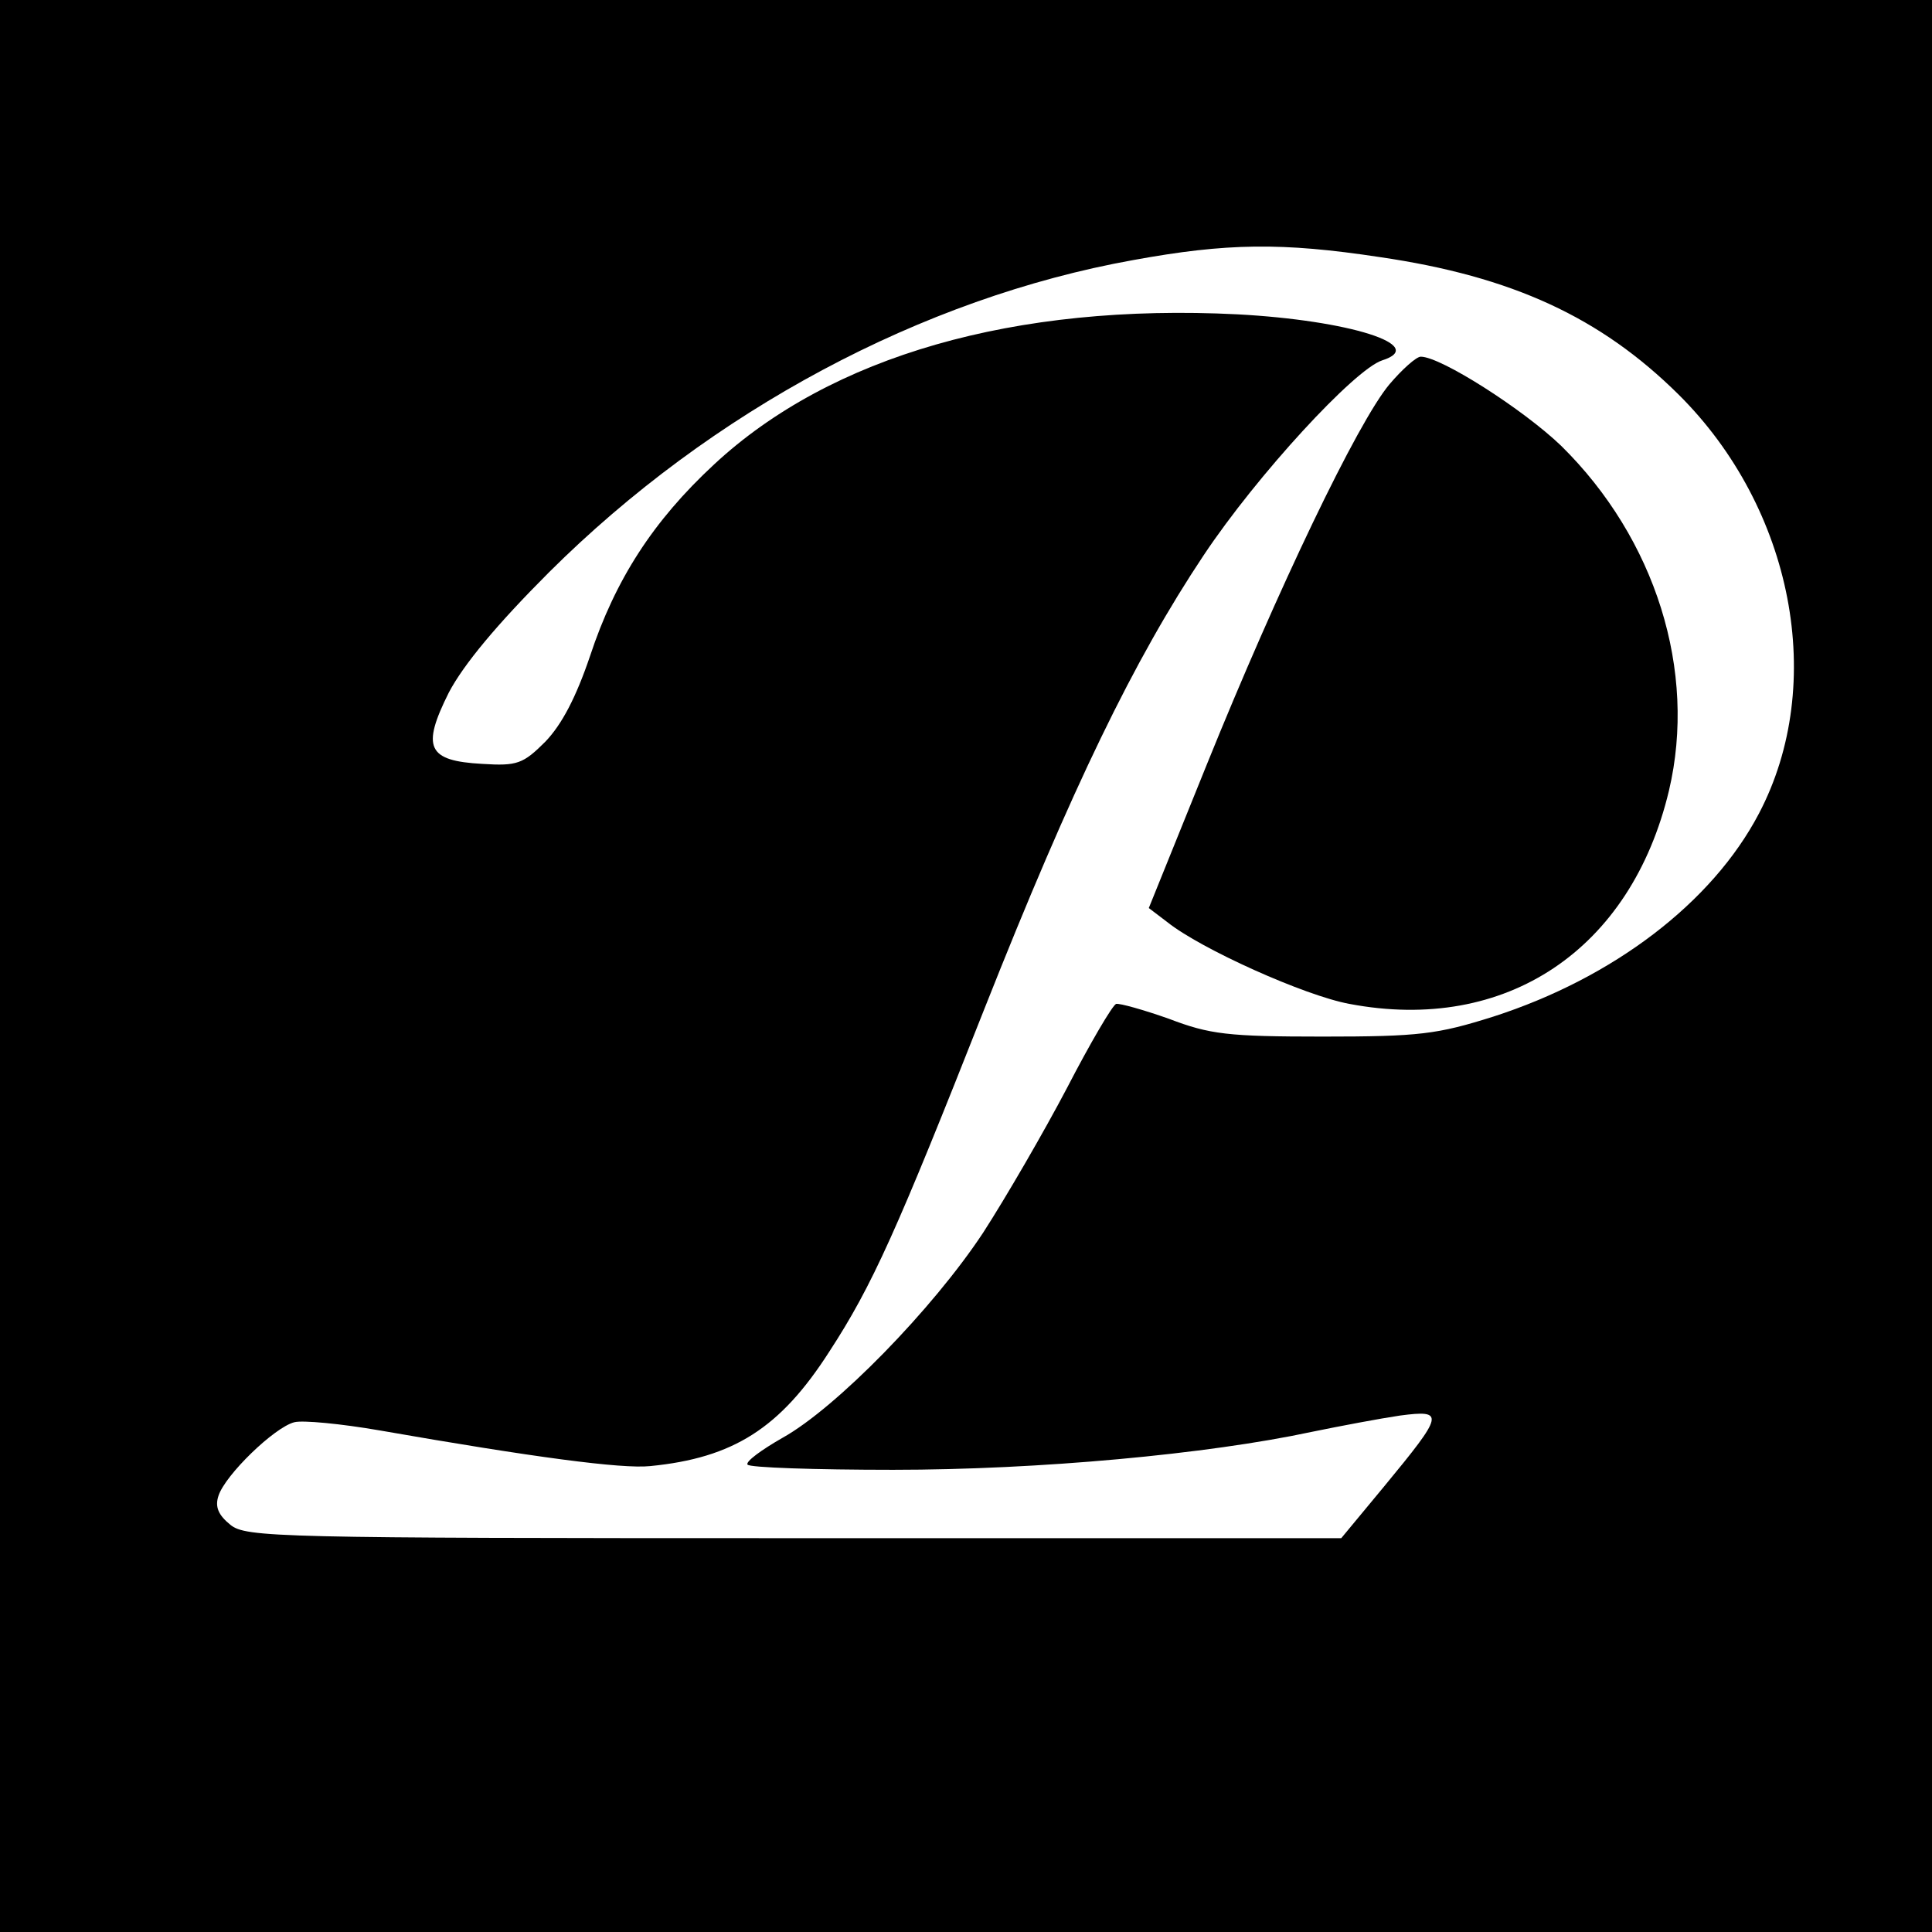 <?xml version="1.0" standalone="no"?>
<!DOCTYPE svg PUBLIC "-//W3C//DTD SVG 20010904//EN"
 "http://www.w3.org/TR/2001/REC-SVG-20010904/DTD/svg10.dtd">
<svg version="1.0" xmlns="http://www.w3.org/2000/svg"
 width="260pt" height="260pt" viewBox="0 0 260 260"
 preserveAspectRatio="xMidYMid meet">
<g transform="translate(0,260) scale(0.1,-0.1)"
fill="#000000" stroke="none">
<path d="M0 1300 l0 -1300 1300 0 1300 0 0 1300 0 1300 -1300 0 -1300 0 0
-1300z m1857 954 c178 -26 297 -81 402 -185 154 -153 200 -389 108 -564 -63
-120 -196 -221 -357 -273 -76 -24 -100 -27 -230 -27 -128 0 -152 3 -207 24
-34 12 -66 21 -71 20 -5 -2 -35 -53 -66 -113 -31 -59 -82 -147 -113 -195 -68
-103 -198 -236 -270 -276 -28 -16 -50 -32 -47 -36 2 -4 91 -7 196 -7 196 0
423 21 563 51 39 8 92 18 119 22 61 8 59 2 -21 -95 l-58 -70 -736 0 c-697 0
-738 1 -759 18 -16 13 -21 24 -16 39 9 28 75 92 102 99 11 3 63 -2 115 -11
206 -36 326 -52 364 -48 112 11 175 51 241 154 58 89 91 163 209 462 118 298
201 469 295 610 72 108 203 250 240 262 63 20 -44 54 -195 62 -299 15 -547
-56 -704 -202 -82 -76 -133 -155 -167 -258 -19 -56 -38 -92 -60 -115 -30 -30
-38 -33 -85 -30 -74 4 -82 22 -45 96 20 38 65 92 135 162 218 217 502 369 786
420 126 23 200 24 332 4z"/>
<path d="M1870 2083 c-43 -51 -151 -277 -246 -512 l-78 -193 25 -19 c45 -36
185 -99 245 -110 211 -40 379 73 430 287 38 161 -18 339 -145 464 -51 49 -162
120 -189 120 -6 0 -25 -17 -42 -37z"/>
</g>
</svg>
